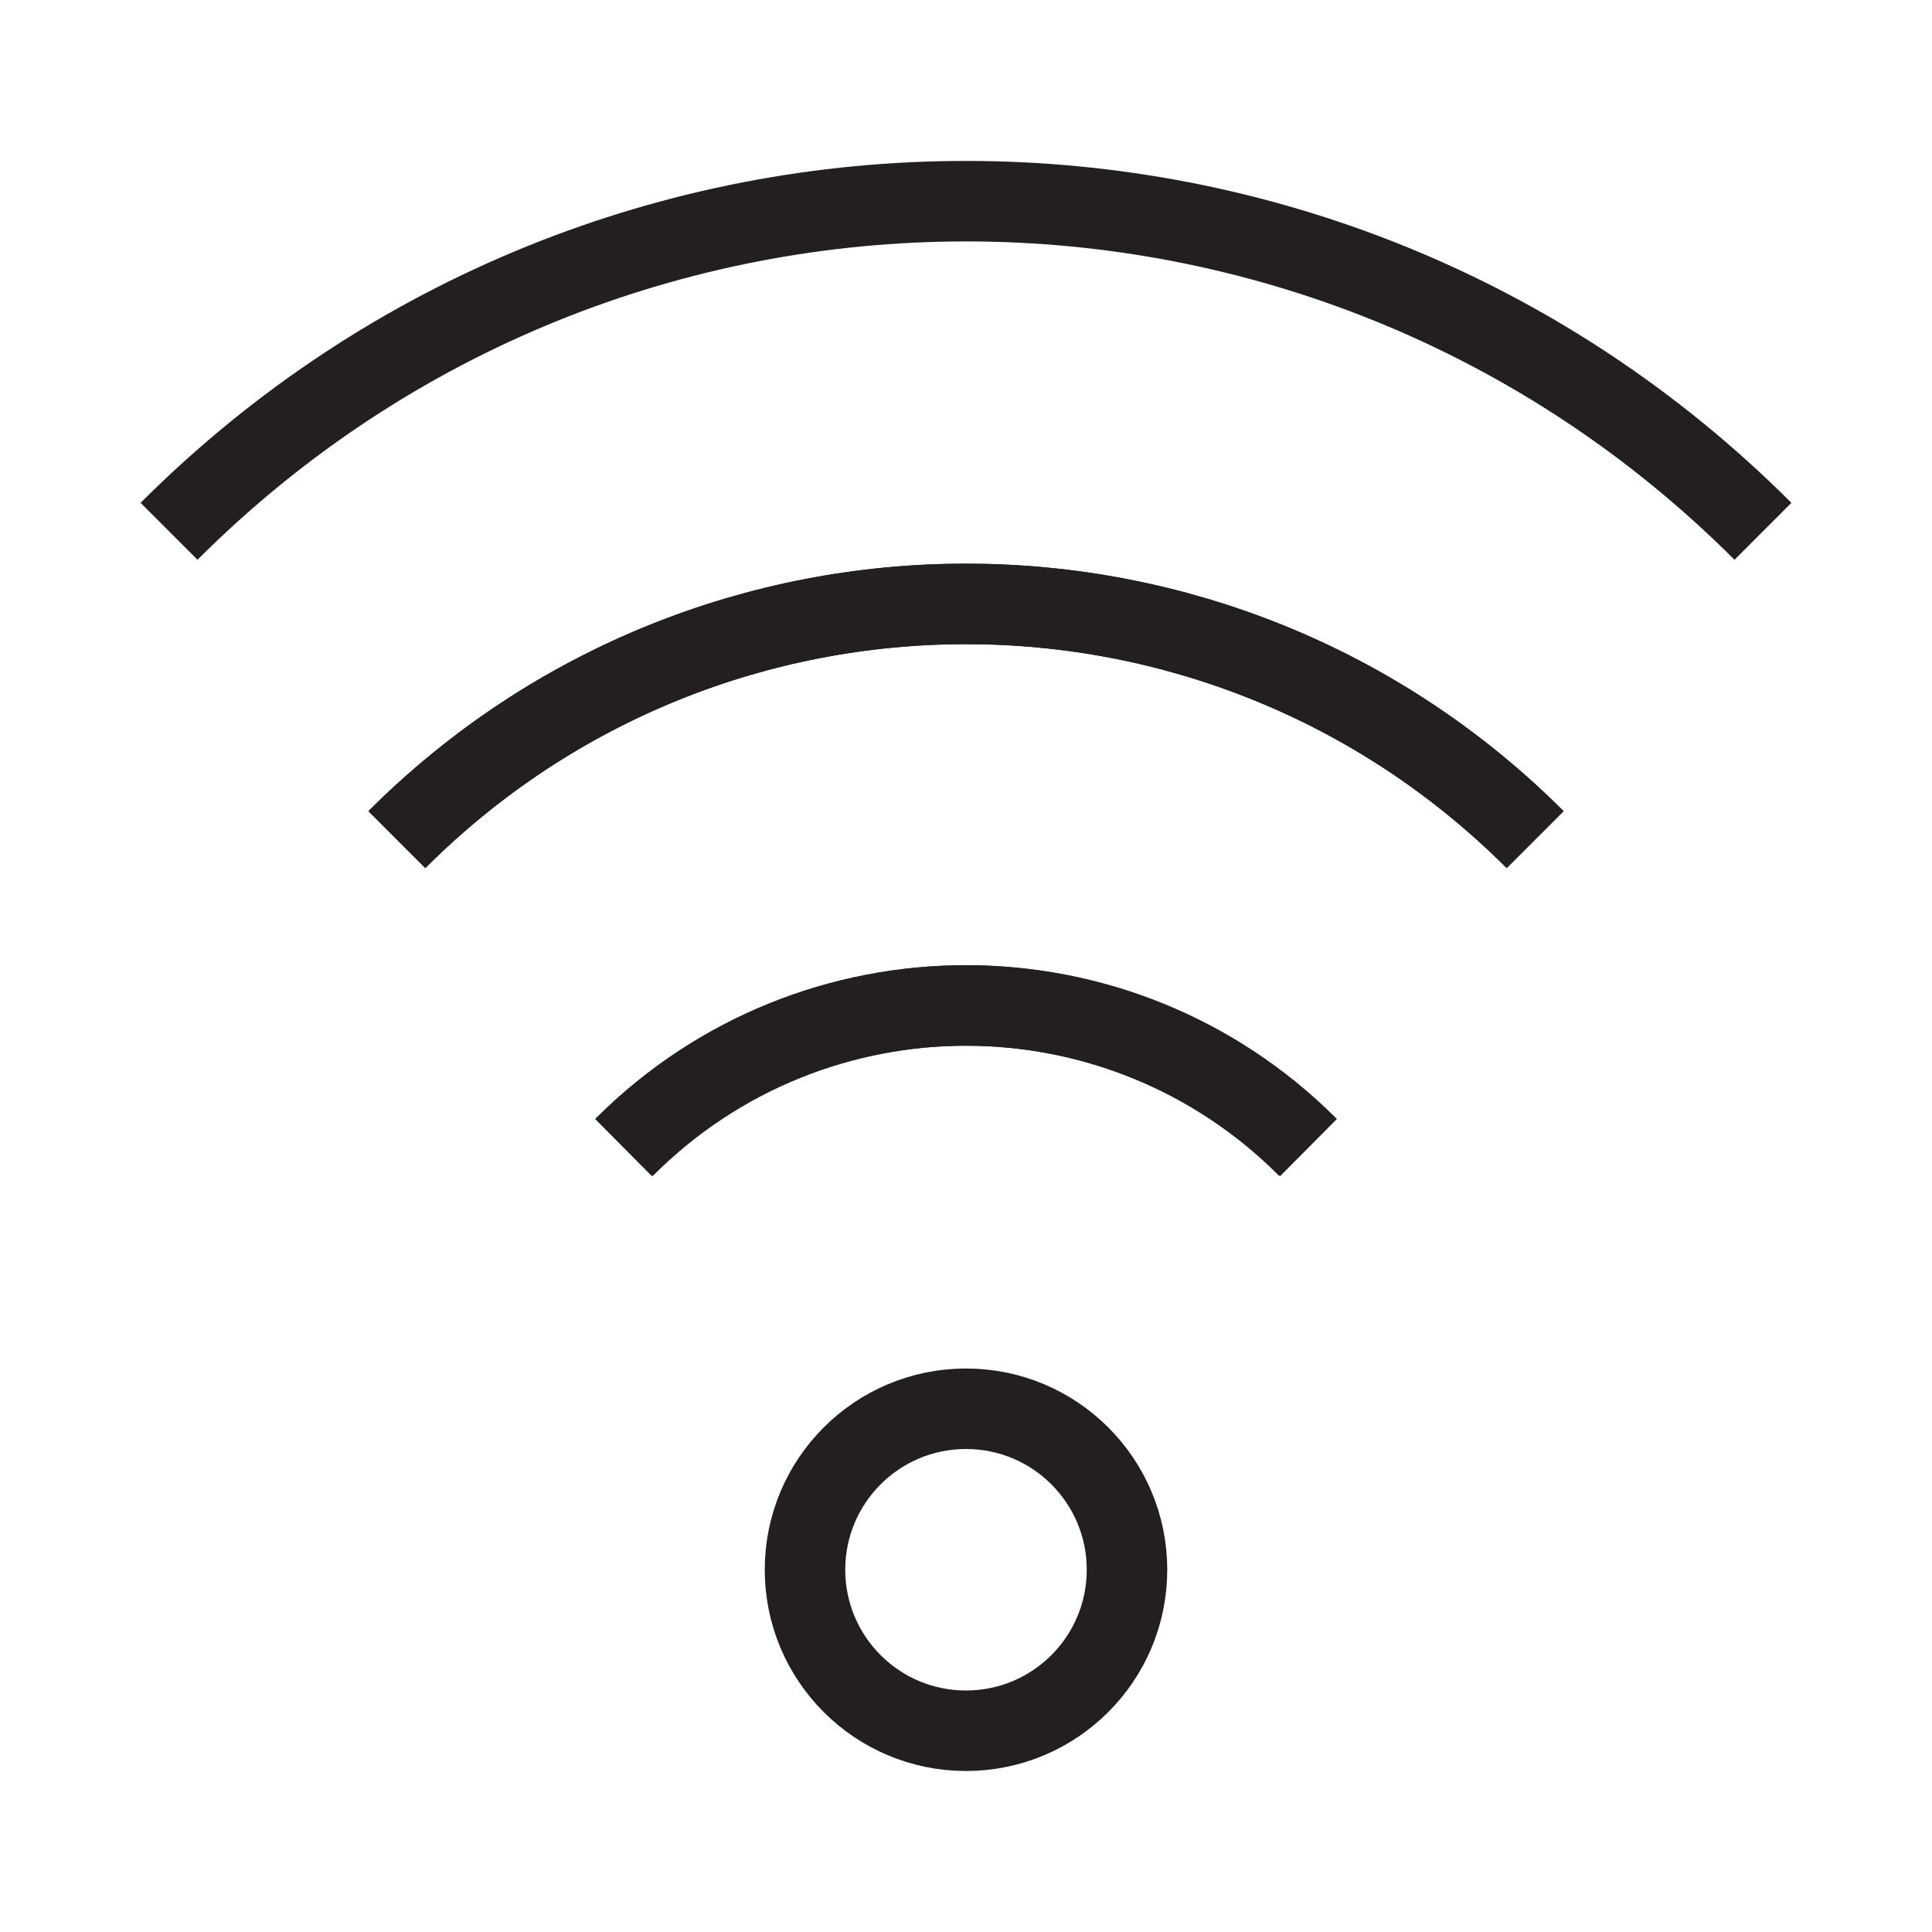 <svg version="1.1" viewBox="0 0 48 48" xmlns="http://www.w3.org/2000/svg" xmlns:xlink="http://www.w3.org/1999/xlink" overflow="hidden"><defs></defs><g id="icons"><path d=" M 9.86 20.86 C 17.67 13.052 30.33 13.052 38.14 20.86" stroke="#231F20" stroke-width="2" stroke-miterlimit="10" fill="none"/><path d=" M 43.8 13.2 C 32.866 2.265 15.137 2.264 4.202 13.198 C 4.201 13.199 4.201 13.199 4.2 13.2" stroke="#231F20" stroke-width="2" stroke-miterlimit="10" fill="none"/><path d=" M 15.51 28.51 C 20.188 23.816 27.786 23.802 32.481 28.481 C 32.49 28.49 32.5 28.5 32.51 28.51" stroke="#231F20" stroke-width="2" stroke-miterlimit="10" fill="none"/><path d=" M 38.14 20.86 C 30.33 13.052 17.67 13.052 9.86 20.86" stroke="#231F20" stroke-width="2" stroke-miterlimit="10" fill="none"/><path d=" M 32.49 28.51 C 27.812 23.816 20.214 23.802 15.519 28.481 C 15.51 28.49 15.5 28.5 15.49 28.51" stroke="#231F20" stroke-width="2" stroke-miterlimit="10" fill="none"/><circle cx="24" cy="39" r="4" stroke="#231F20" stroke-width="2" stroke-miterlimit="10" fill="none"/></g></svg>